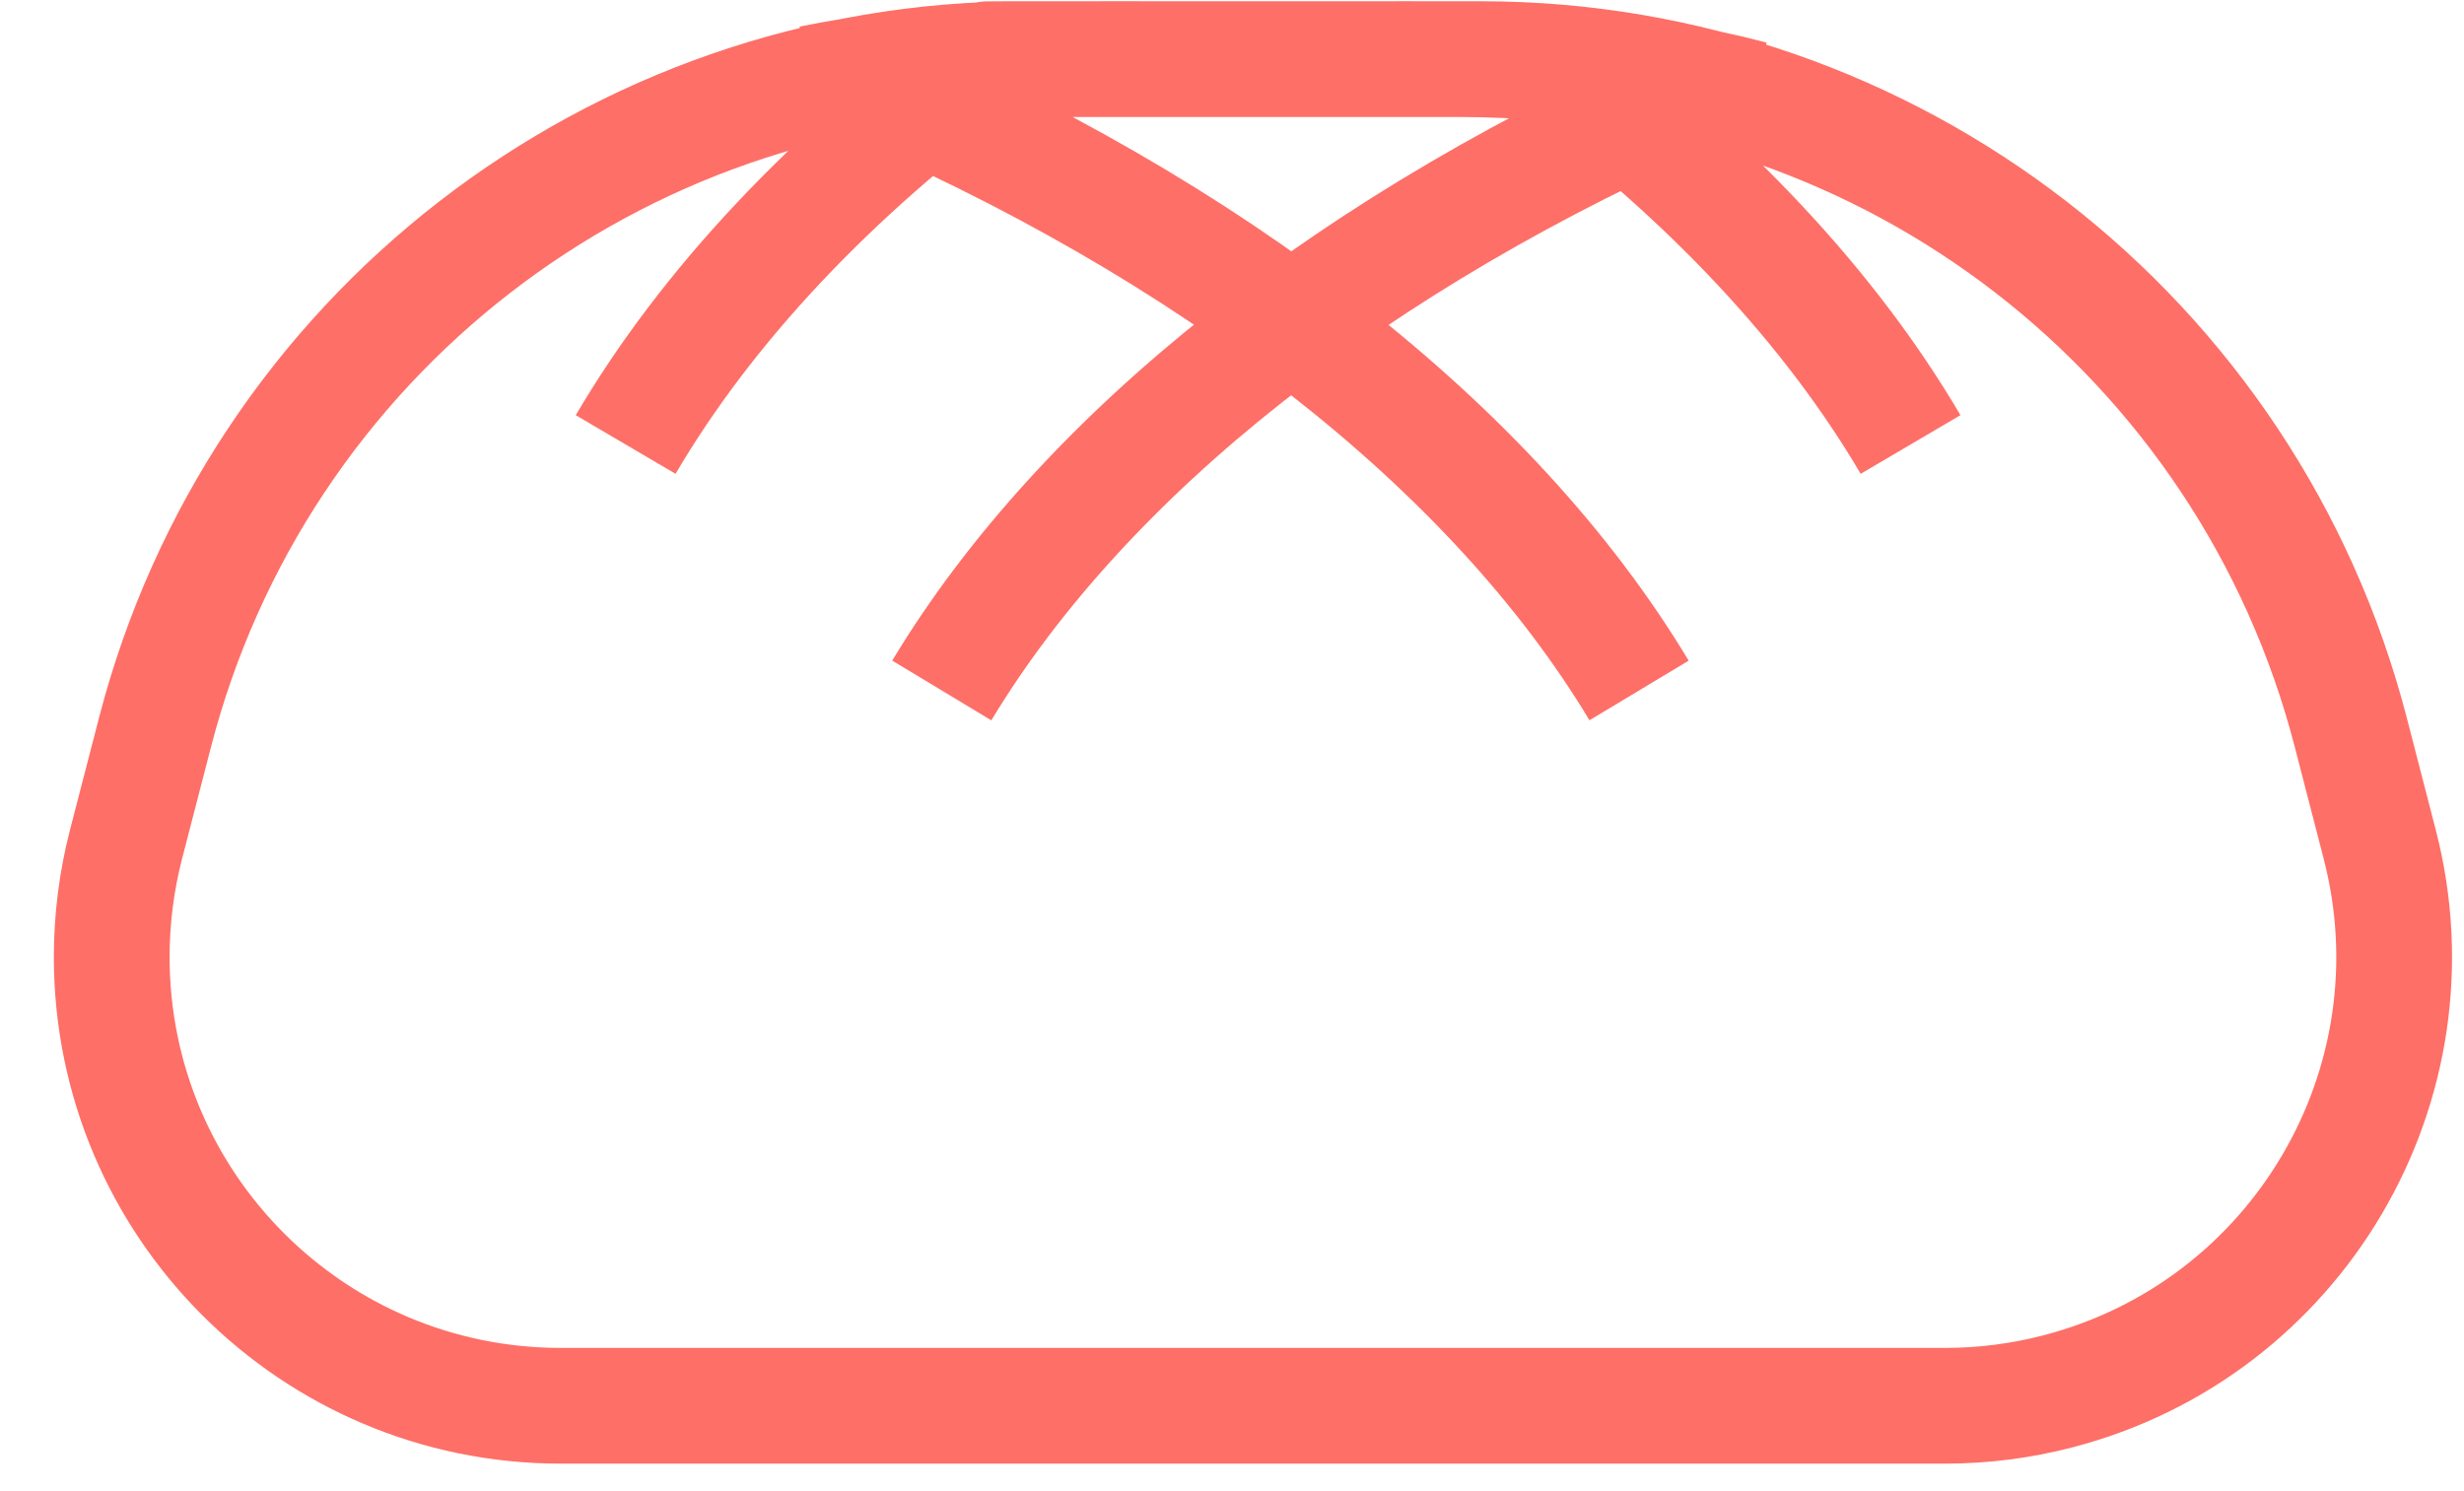 <svg width="38" height="23" viewBox="0 0 38 23" fill="none" xmlns="http://www.w3.org/2000/svg">
<path d="M9.649 6.856C10.908 4.713 12.815 2.694 15.226 0.914L15.481 0.912L17.575 0.911M12.508 1.285C12.716 1.243 12.925 1.205 13.135 1.171C18.705 3.521 23.021 6.894 25.278 10.65M21.538 0.911L22.488 0.912C22.991 0.912 23.488 0.935 23.978 0.98C26.347 2.745 28.221 4.74 29.465 6.856M14.524 10.65C16.733 6.986 20.914 3.688 26.312 1.353C26.549 1.403 26.785 1.459 27.018 1.52M36.254 11.297L36.701 13.026C37.658 16.728 35.433 20.505 31.731 21.462C31.165 21.609 30.583 21.683 29.998 21.683L8.647 21.683C4.823 21.683 1.723 18.584 1.723 14.76C1.723 14.175 1.797 13.592 1.943 13.026L2.39 11.298C3.971 5.184 9.487 0.913 15.802 0.912H22.842C29.157 0.912 34.673 5.183 36.254 11.297Z" stroke="#FE6F67" stroke-width="1.785" stroke-linejoin="round"/>
</svg>
